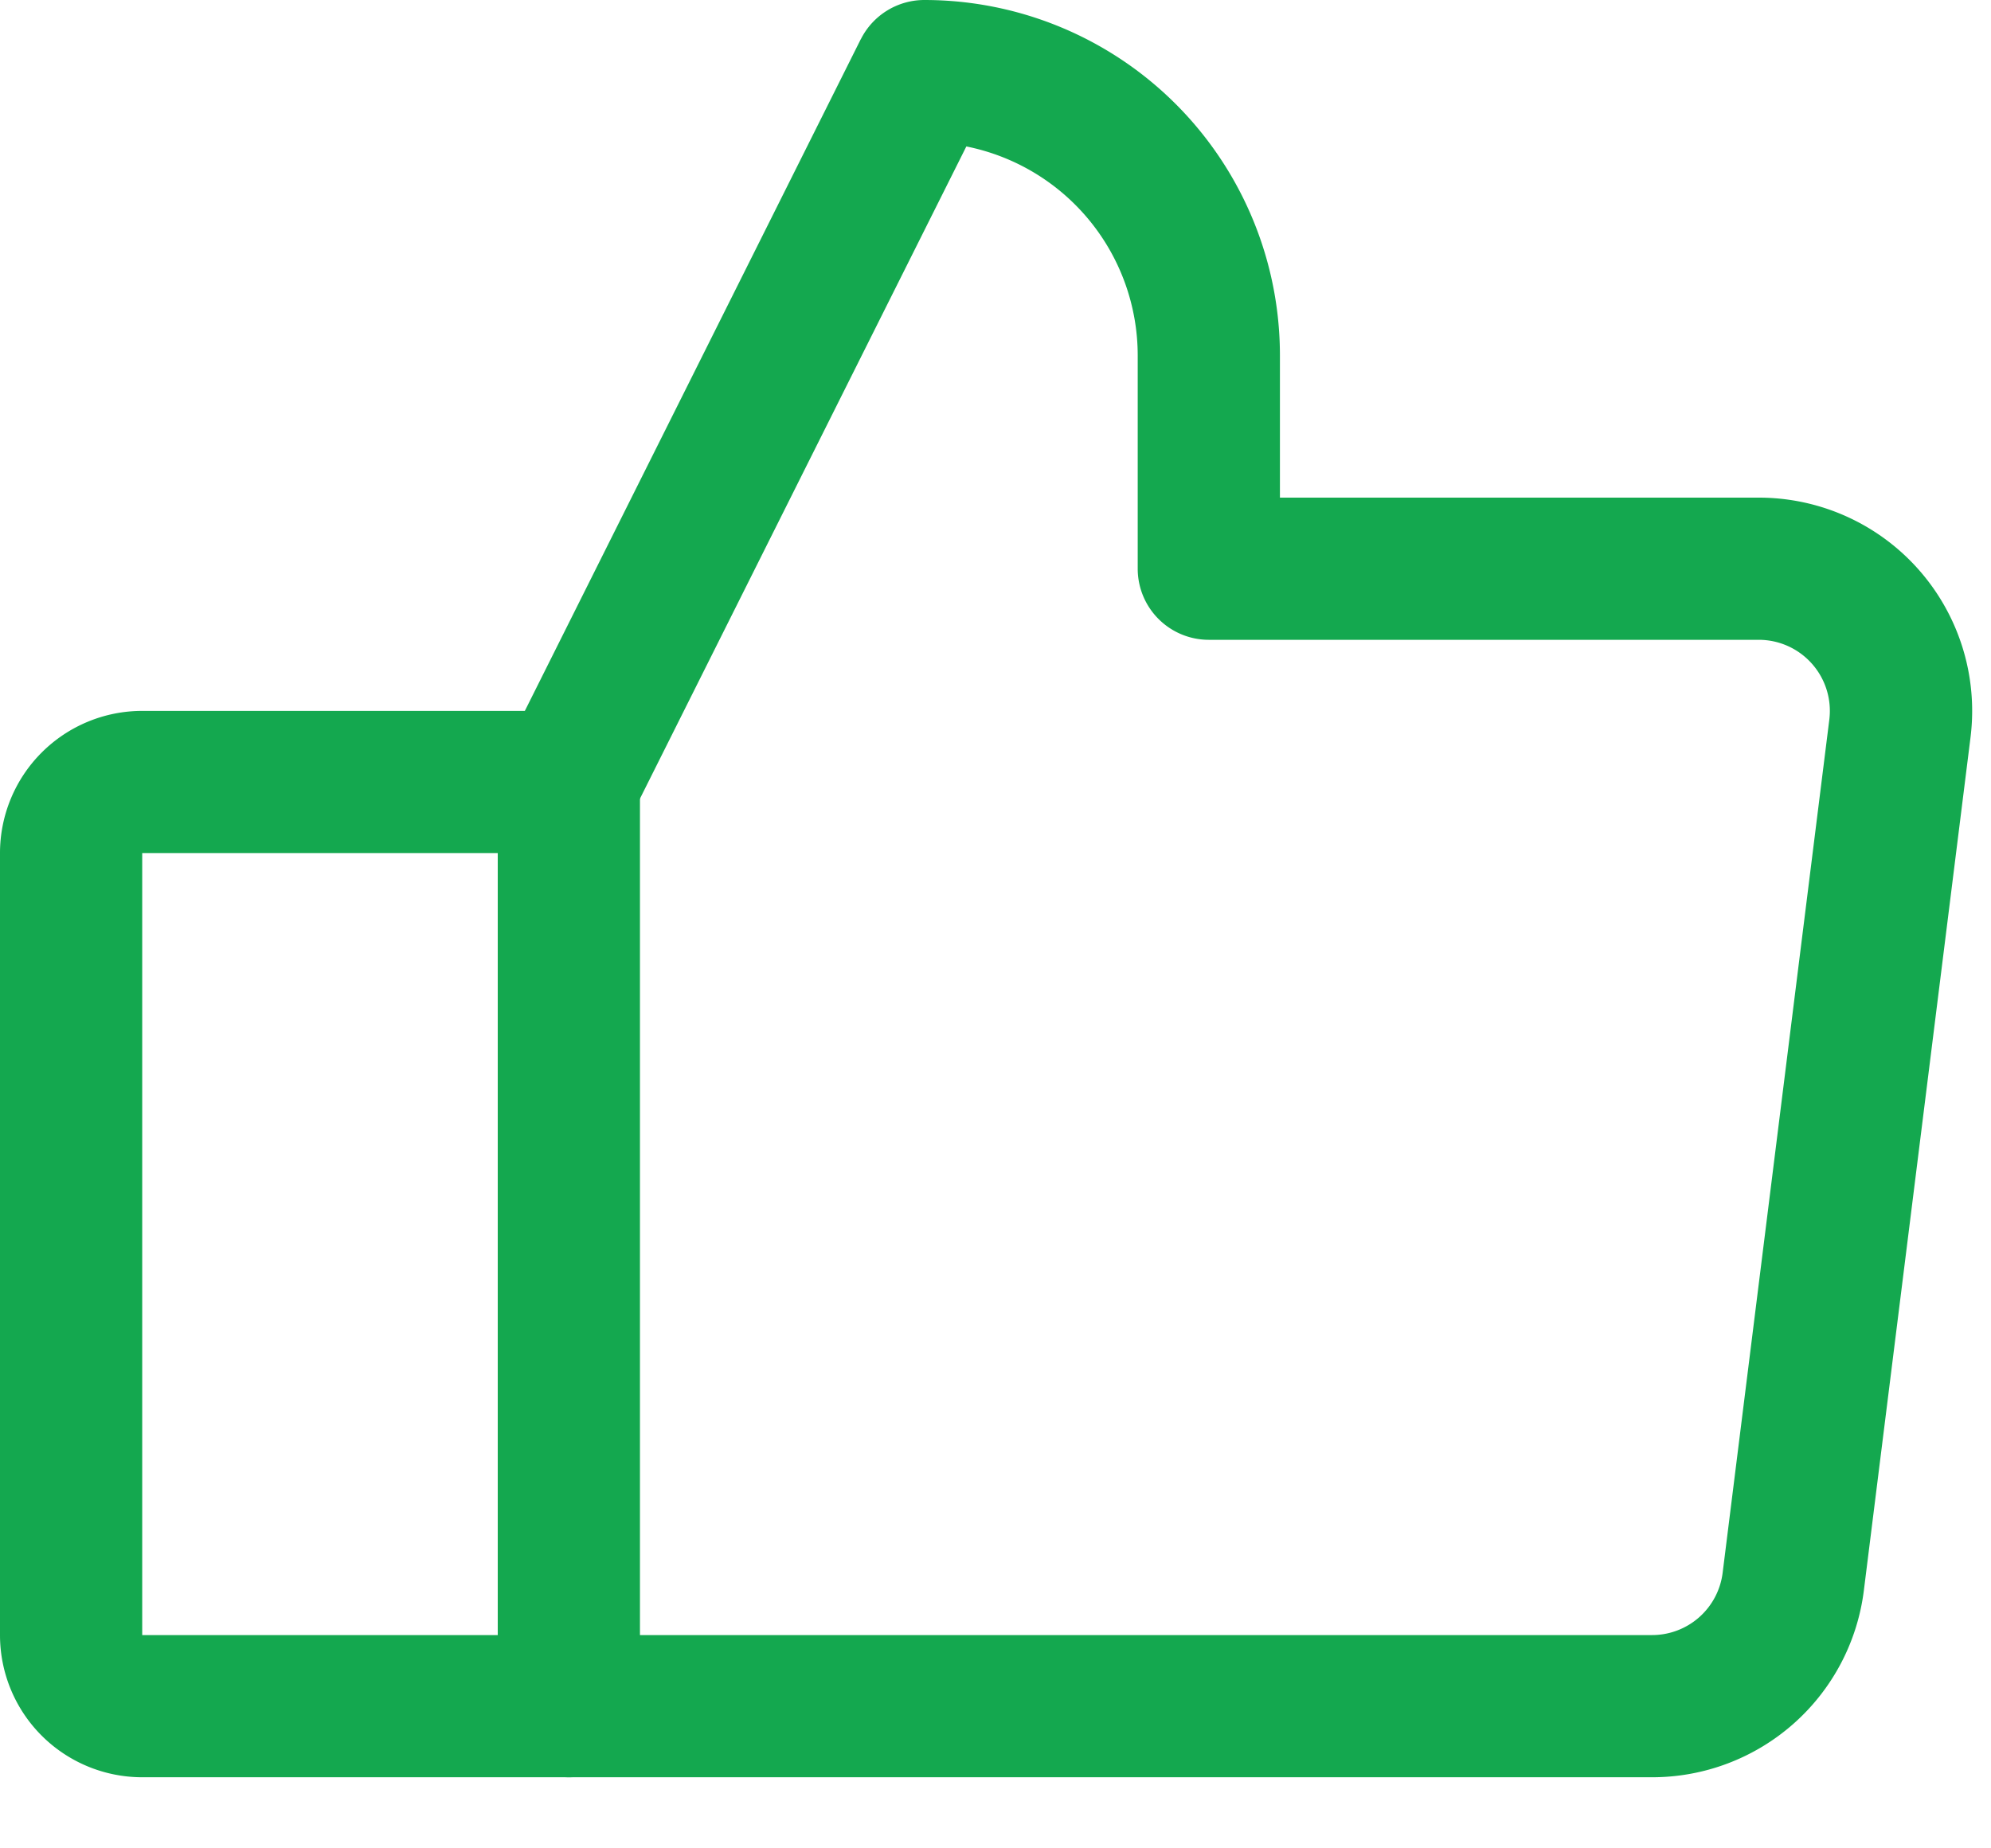 <svg width="14" height="13" fill="none" xmlns="http://www.w3.org/2000/svg"><path fill-rule="evenodd" clip-rule="evenodd" d="M6.053.276A.5.5 0 016.5 0 2.5 2.5 0 019 2.5v1h3.367a1.5 1.5 0 011.489 1.686l-.75 6a1.5 1.5 0 01-1.489 1.314H4a.5.5 0 010-1h7.617a.5.5 0 00.496-.438l.75-6a.5.5 0 00-.496-.562H8.5A.5.5 0 018 4V2.5a1.5 1.5 0 00-1.205-1.47L4.447 5.723a.5.5 0 11-.894-.448l2.5-5z" fill="#14A84F"/><path fill-rule="evenodd" clip-rule="evenodd" d="M.293 5.293A1 1 0 011 5h3a.5.5 0 01.5.5V12a.5.5 0 01-.5.5H1a1 1 0 01-1-1V6a1 1 0 01.293-.707zM1 6v5.5h2.5V6H1z" fill="#14A84F"/></svg>